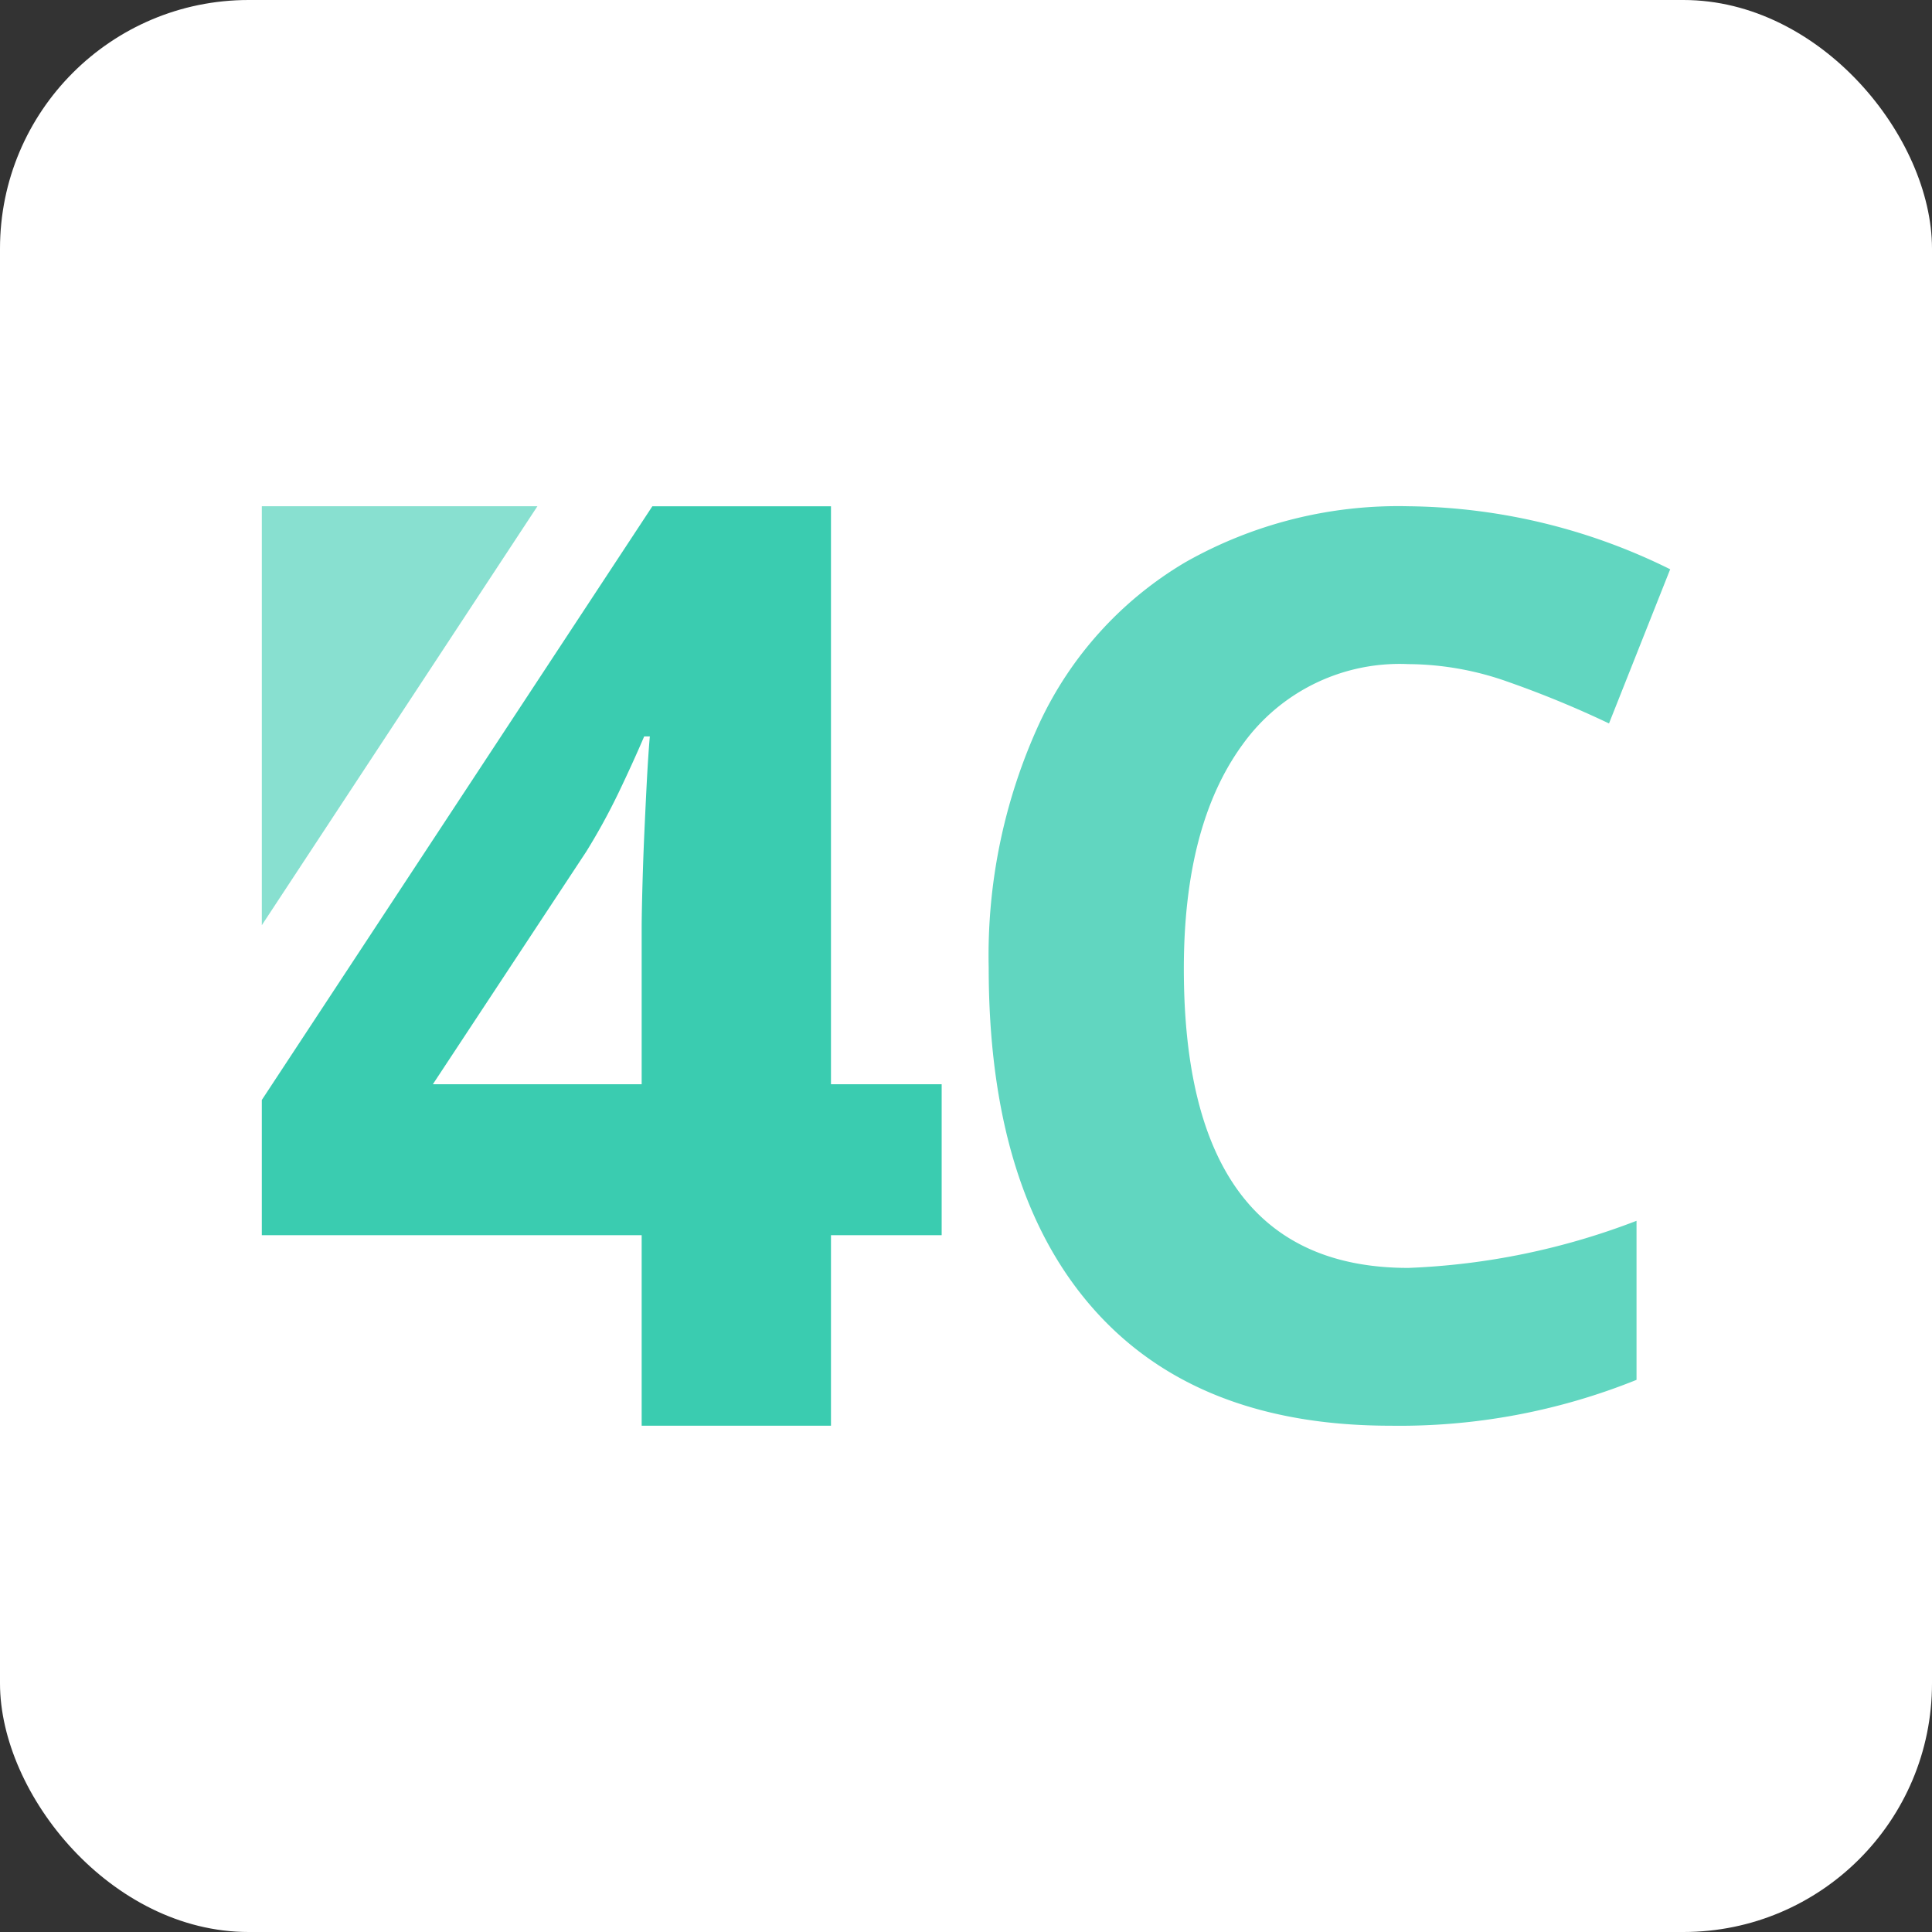 <svg xmlns="http://www.w3.org/2000/svg" width="77.718" height="77.718" viewBox="0 0 77.718 77.718"><rect x="0" y="0" width="77.718" height="77.718" fill="#333333" stroke="none"/><title>header-icon</title><g id="Layer_2" data-name="Layer 2"><g id="Layer_1-2" data-name="Layer 1"><rect width="77.718" height="77.718" rx="10" ry="10" fill="#fff"/><path d="M37.88,49.687H33.427v7.665H25.812V49.687h-15.28V44.248l15.71-23.882h7.185v23.25H37.88ZM25.812,43.615V37.341q0-.329.013-.949t.038-1.404q.025-.784.063-1.619t.076-1.594q.038-.759.076-1.328t.063-.822h-.228q-.455,1.062-1.025,2.252a25.519,25.519,0,0,1-1.303,2.378L17.413,43.615Z" fill="#3accb0"/><path d="M56.653,26.715a7.773,7.773,0,0,0-6.669,3.236Q47.622,33.187,47.622,38.97q0,12.034,9.031,12.034a28.546,28.546,0,0,0,9.179-1.895v6.398A25.491,25.491,0,0,1,55.94,57.352q-7.851,0-12.009-4.762T39.772,38.92a22.321,22.321,0,0,1,2.042-9.831,14.763,14.763,0,0,1,5.869-6.472,17.362,17.362,0,0,1,8.97-2.252A24.212,24.212,0,0,1,67.186,22.9L64.725,29.102a40.838,40.838,0,0,0-4.06-1.673A12.124,12.124,0,0,0,56.653,26.715Z" fill="#3accb0" opacity="0.8"/><polyline points="21.618 20.365 10.532 20.365 10.532 37.218" fill="#3accb0" opacity="0.6"/></g></g></svg>
